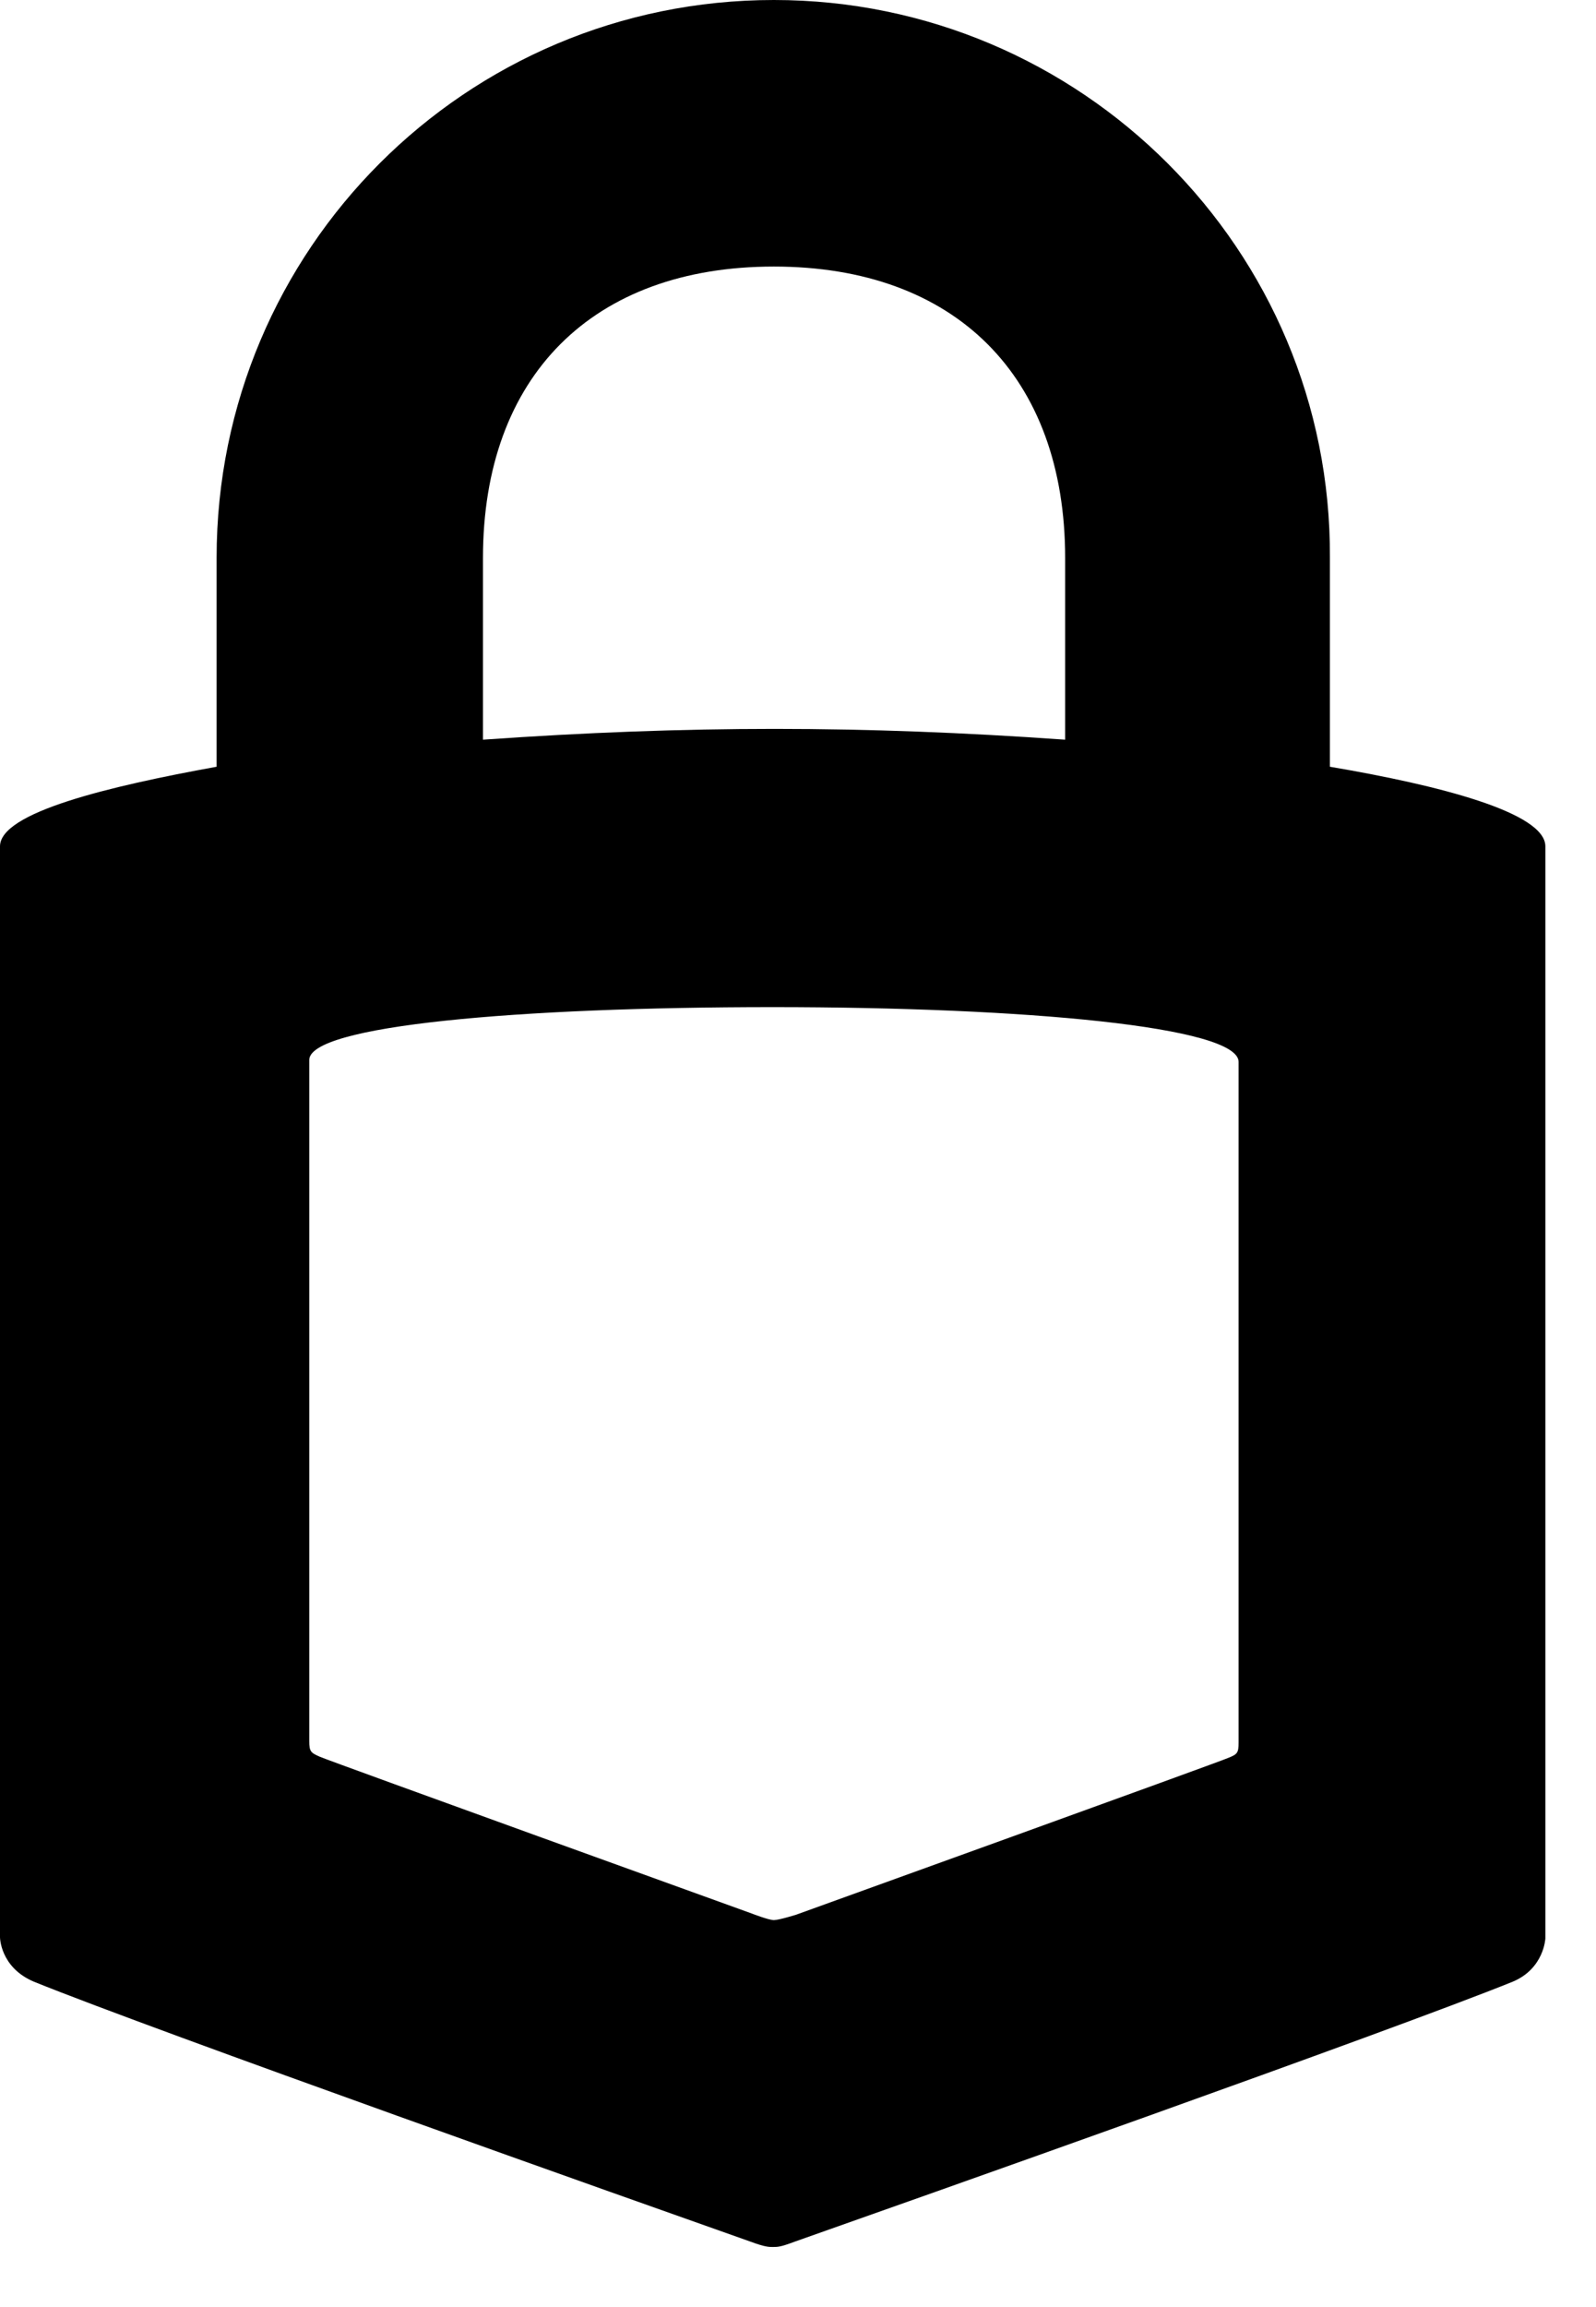 <svg width="18" height="26" viewBox="0 0 18 26" fill="none" xmlns="http://www.w3.org/2000/svg">
<path d="M8.728 0C5.255 0 2.443 2.811 2.443 6.285V8.641C1.223 8.862 0 9.156 0 9.538V21.831C0 21.831 0 22.171 0.382 22.333C1.767 22.893 7.214 24.821 8.465 25.263C8.627 25.323 8.672 25.323 8.714 25.323C8.774 25.323 8.802 25.323 8.963 25.263C10.215 24.821 15.676 22.893 17.061 22.333C17.415 22.185 17.429 21.845 17.429 21.845V9.538C17.429 9.156 16.223 8.848 14.999 8.641V6.285C15.017 2.811 12.188 0 8.728 0ZM8.728 3.004C10.775 3.004 12.013 4.241 12.013 6.289V8.336C9.717 8.174 7.757 8.174 5.447 8.336V6.289C5.447 4.238 6.685 3.004 8.728 3.004ZM8.714 11.35C11.571 11.35 13.969 11.571 13.969 11.967V19.637C13.969 19.756 13.955 19.77 13.85 19.812C13.748 19.858 8.977 21.579 8.977 21.579C8.977 21.579 8.784 21.639 8.728 21.639C8.669 21.639 8.479 21.565 8.479 21.565C8.479 21.565 3.709 19.844 3.607 19.798C3.505 19.753 3.488 19.739 3.488 19.623V11.953C3.46 11.557 5.857 11.35 8.714 11.35Z" fill="black"/>
</svg>
